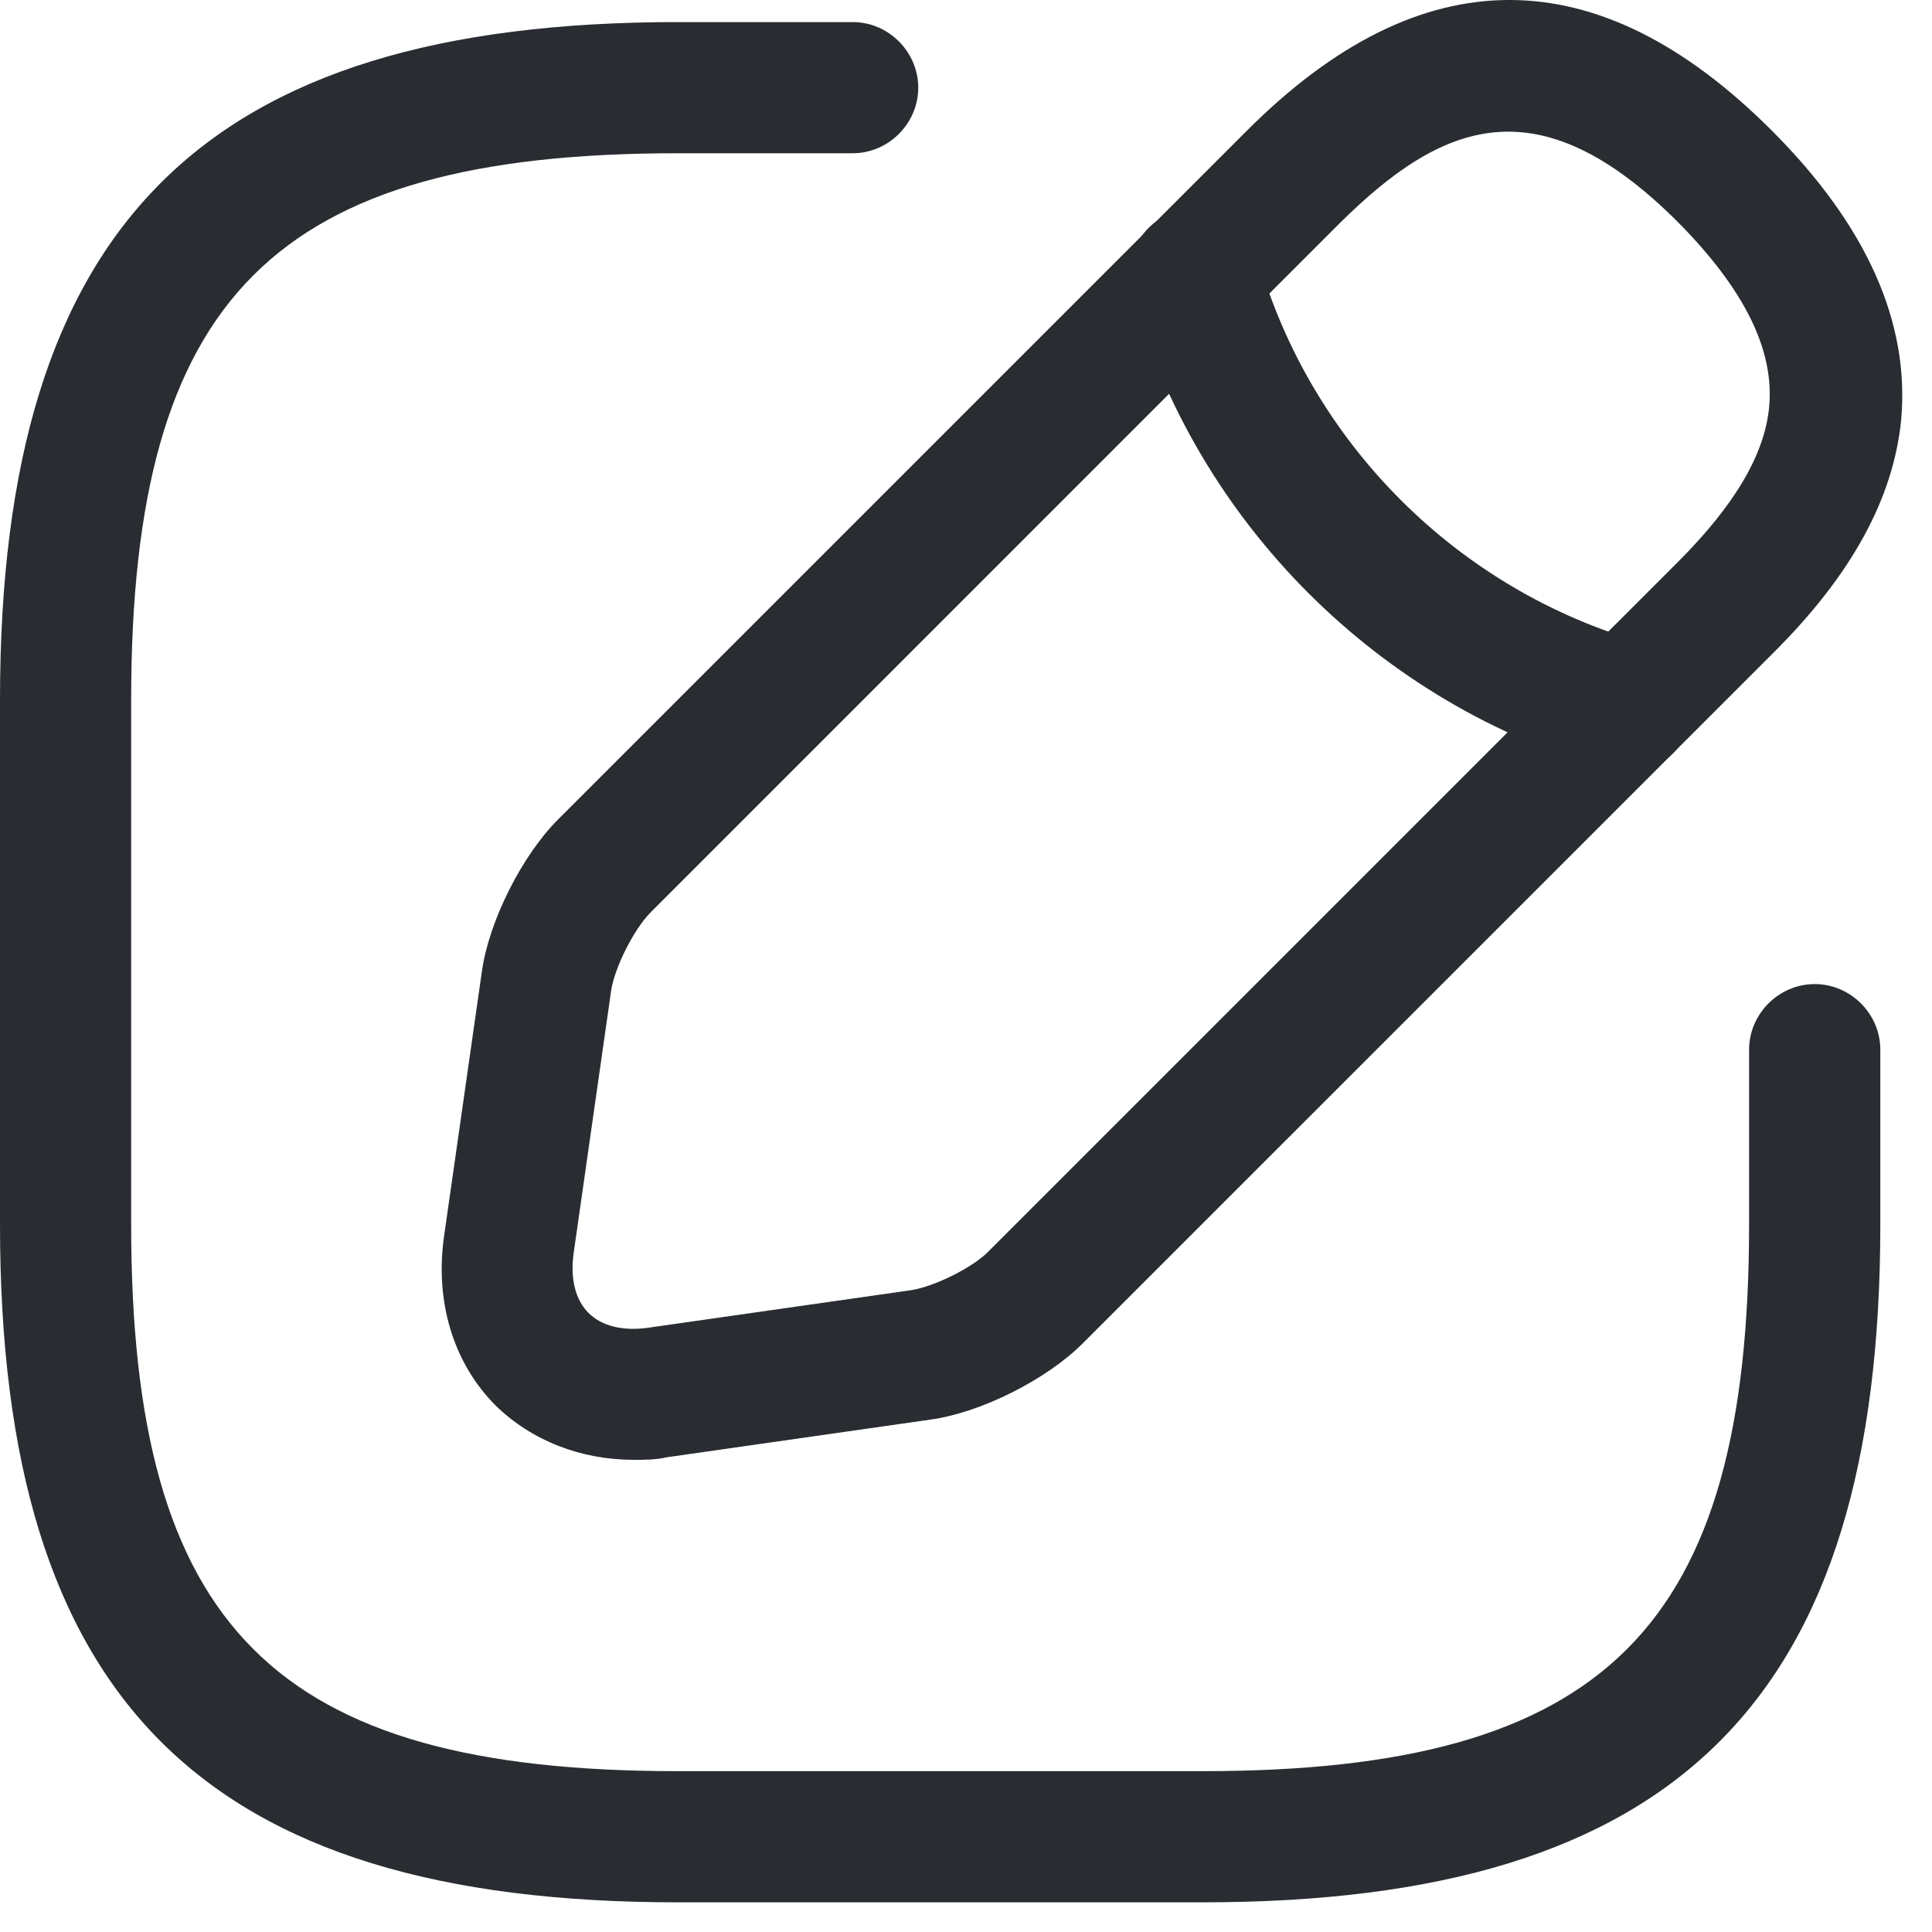 <svg width="28" height="28" viewBox="0 0 28 28" fill="none" xmlns="http://www.w3.org/2000/svg">
  <path
    d="M17.428 27.57H9.823C2.941 27.57 0 24.63 0 17.748V10.143C0 3.26 2.941 0.32 9.823 0.32H12.358C12.877 0.32 13.308 0.751 13.308 1.271C13.308 1.79 12.877 2.221 12.358 2.221H9.823C3.98 2.221 1.901 4.3 1.901 10.143V17.748C1.901 23.591 3.98 25.669 9.823 25.669H17.428C23.271 25.669 25.349 23.591 25.349 17.748V15.213C25.349 14.693 25.78 14.262 26.3 14.262C26.82 14.262 27.251 14.693 27.251 15.213V17.748C27.251 24.63 24.31 27.57 17.428 27.57Z"
    fill="#292D32" />
  <path
    d="M9.188 21.157C8.415 21.157 7.705 20.878 7.185 20.372C6.564 19.75 6.298 18.851 6.438 17.9L6.983 14.085C7.084 13.35 7.566 12.399 8.085 11.879L18.073 1.892C20.595 -0.631 23.155 -0.631 25.678 1.892C27.059 3.273 27.68 4.68 27.553 6.087C27.439 7.228 26.831 8.343 25.678 9.484L15.69 19.471C15.17 19.991 14.22 20.473 13.485 20.574L9.67 21.119C9.505 21.157 9.34 21.157 9.188 21.157ZM19.416 3.235L9.429 13.223C9.188 13.464 8.909 14.021 8.858 14.351L8.313 18.166C8.263 18.534 8.339 18.838 8.529 19.028C8.719 19.218 9.023 19.294 9.391 19.243L13.206 18.698C13.535 18.648 14.106 18.369 14.334 18.128L24.322 8.14C25.145 7.316 25.576 6.581 25.64 5.897C25.716 5.073 25.285 4.198 24.322 3.223C22.294 1.195 20.899 1.765 19.416 3.235Z"
    fill="#292D32" />
  <path
    d="M23.574 11.195C23.485 11.195 23.396 11.182 23.32 11.157C19.987 10.219 17.338 7.57 16.4 4.236C16.261 3.729 16.552 3.21 17.059 3.057C17.566 2.918 18.086 3.21 18.225 3.717C18.986 6.416 21.128 8.558 23.827 9.319C24.334 9.458 24.626 9.991 24.486 10.498C24.372 10.928 23.992 11.195 23.574 11.195Z"
    fill="#292D32" />
</svg>
